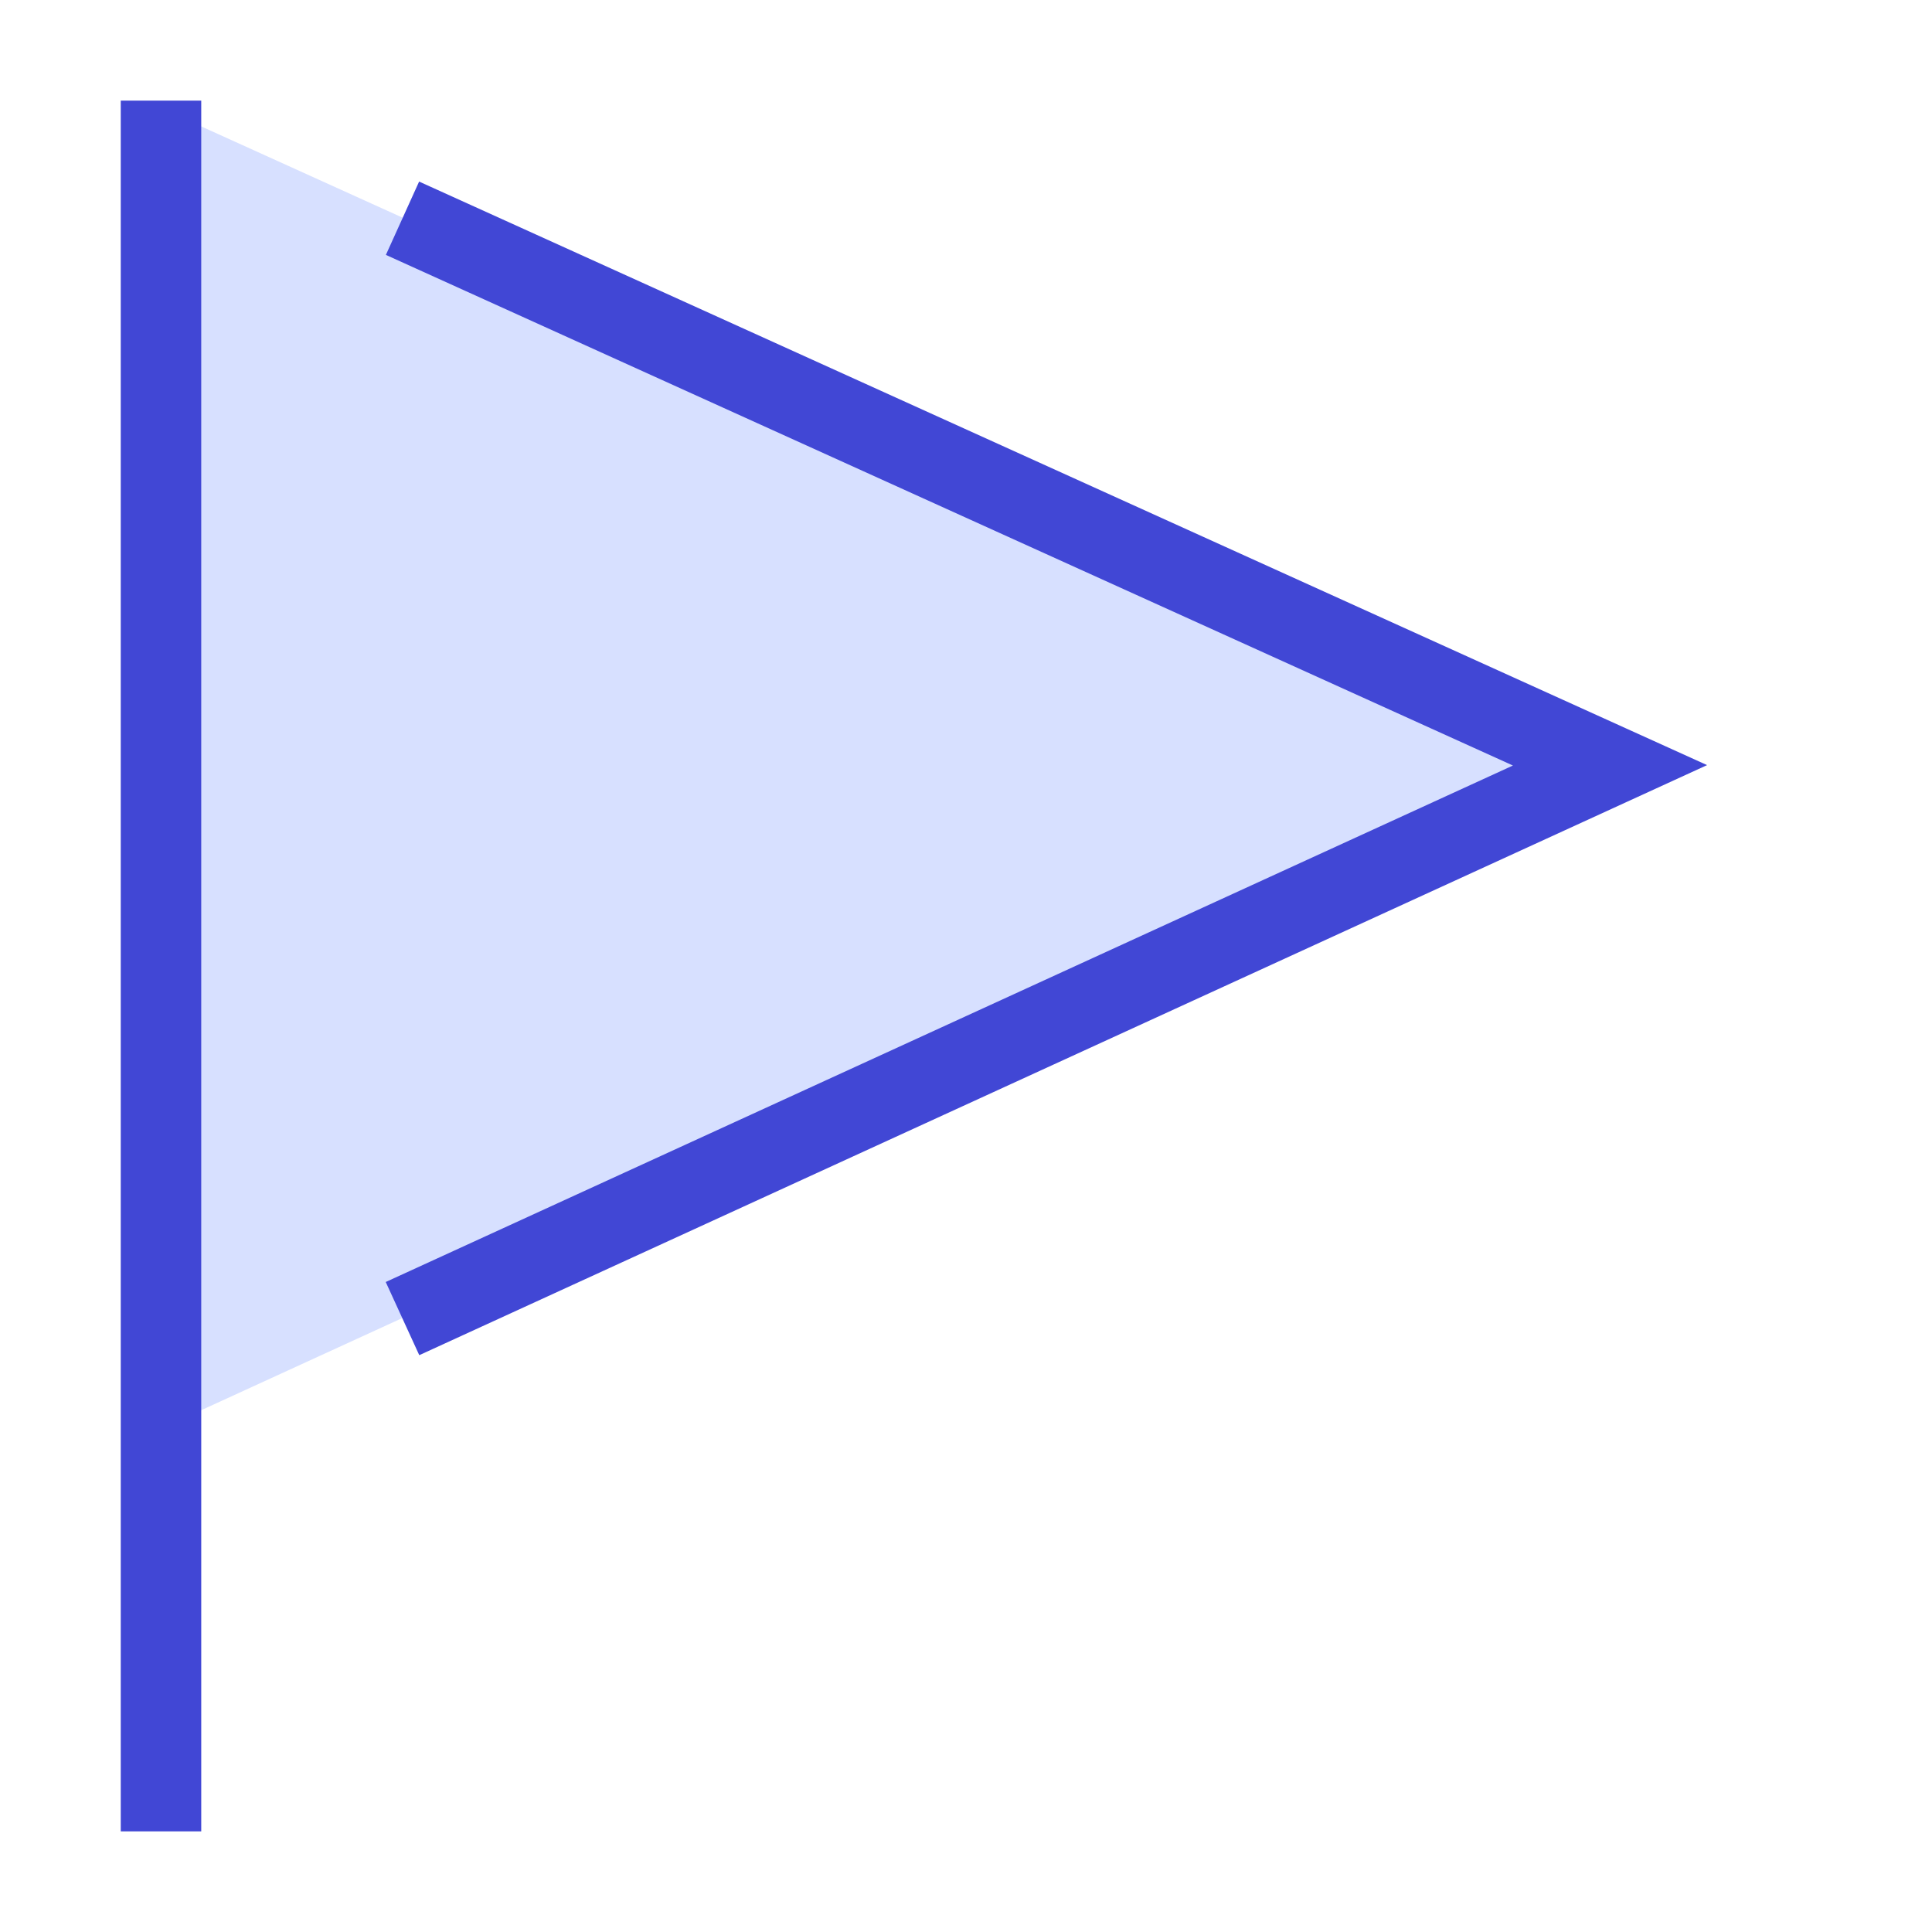<svg xmlns="http://www.w3.org/2000/svg" fill="none" viewBox="0 0 24 24" id="Triangle-Flag--Streamline-Sharp">
  <desc>
    Triangle Flag Streamline Icon: https://streamlinehq.com
  </desc>
  <g id="triangle-flag--navigation-map-maps-flag-gps-location-destination-goal">
    <path id="Vector" fill="#d7e0ff" d="M20 9.5 2 1.344v16.403l18 -8.249Z" stroke-width="1"></path>
    <path id="Vector_2" stroke="#4147d5" d="m5 2.711 15 6.796L5 16.38" stroke-width="1"></path>
    <path id="Vector_3" stroke="#4147d5" d="M2 1.25v21.5" stroke-width="1"></path>
  </g>
</svg>